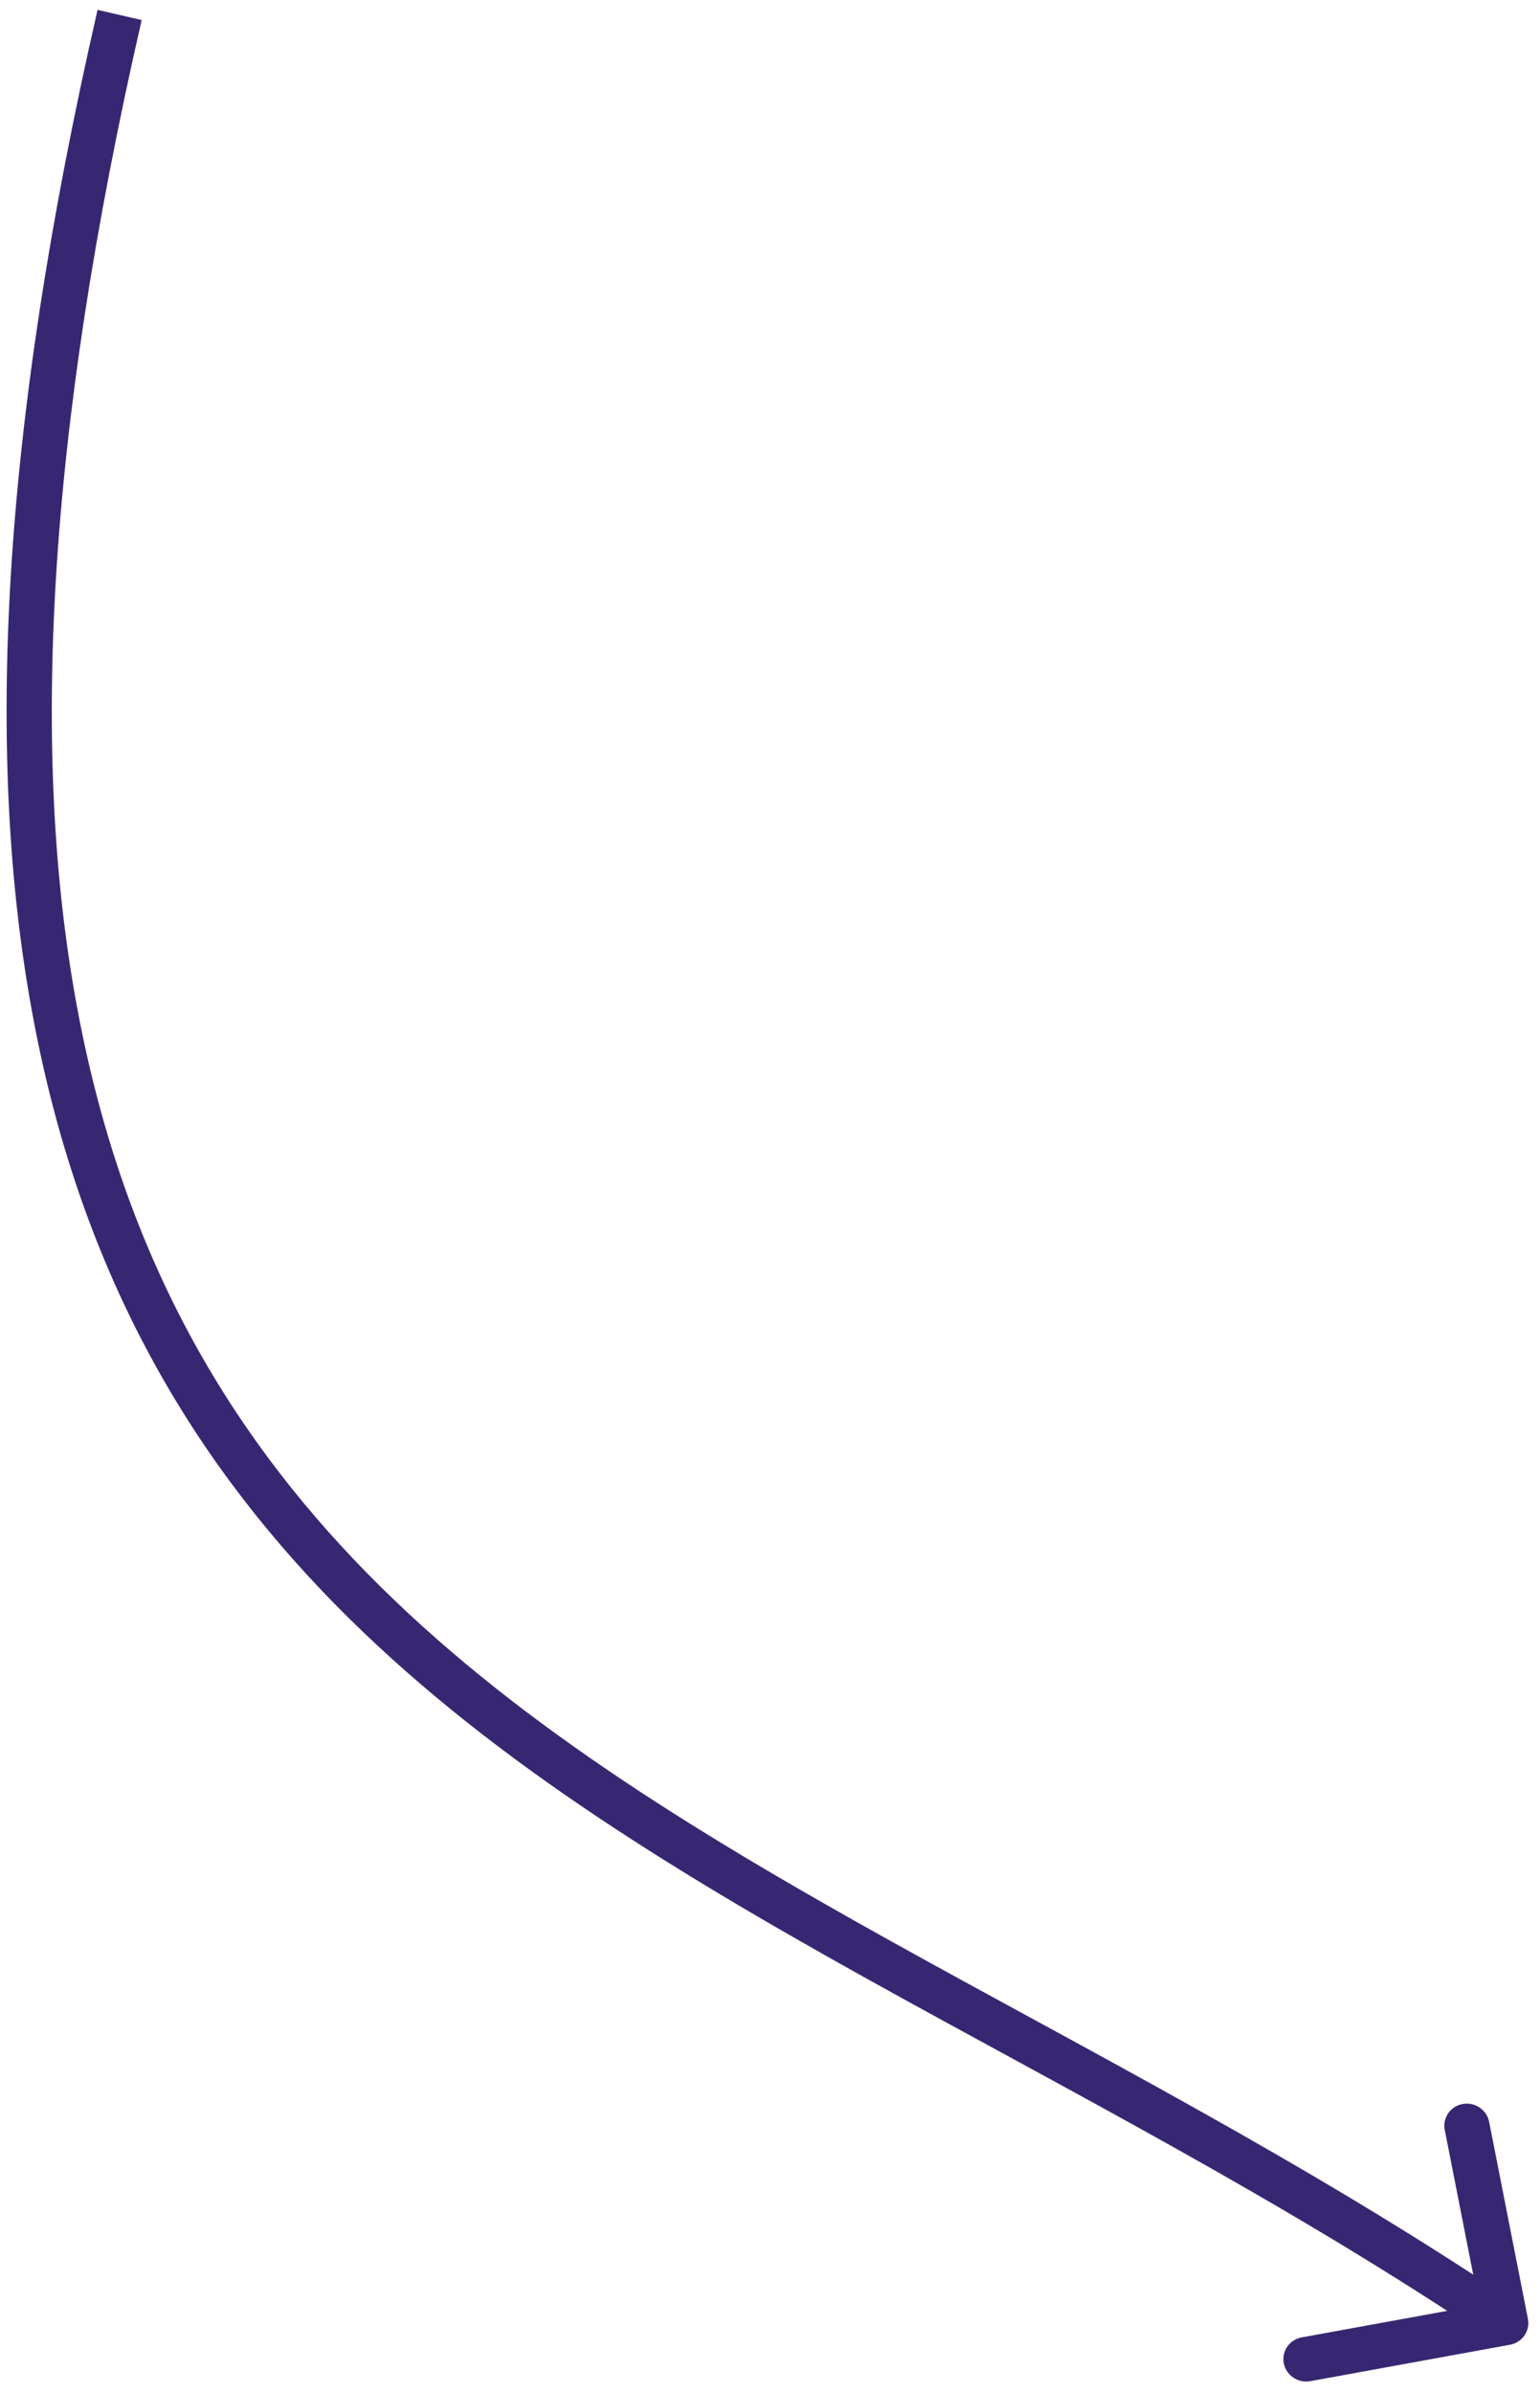 <?xml version="1.0" encoding="UTF-8" standalone="no"?><svg width='103' height='160' viewBox='0 0 103 160' fill='none' xmlns='http://www.w3.org/2000/svg'>
<path d='M100.995 156.753C101.815 156.604 102.35 155.828 102.191 155.02L99.598 141.851C99.439 141.043 98.645 140.509 97.826 140.659C97.006 140.808 96.47 141.584 96.629 142.392L98.934 154.098L87.061 156.262C86.241 156.412 85.705 157.188 85.865 157.996C86.024 158.804 86.817 159.338 87.637 159.189L100.995 156.753ZM6.525 0.66C0.032 28.975 -0.976 50.558 2.136 67.605C5.256 84.692 12.502 97.156 22.377 107.22C32.216 117.247 44.632 124.858 58.007 132.299C71.433 139.768 85.805 147.058 99.861 156.516L101.553 154.064C87.353 144.51 72.774 137.109 59.478 129.711C46.13 122.285 34.051 114.853 24.543 105.163C15.072 95.51 8.12 83.582 5.112 67.104C2.097 50.587 3.033 29.432 9.475 1.34L6.525 0.66Z' fill='#372772'/>
</svg>
